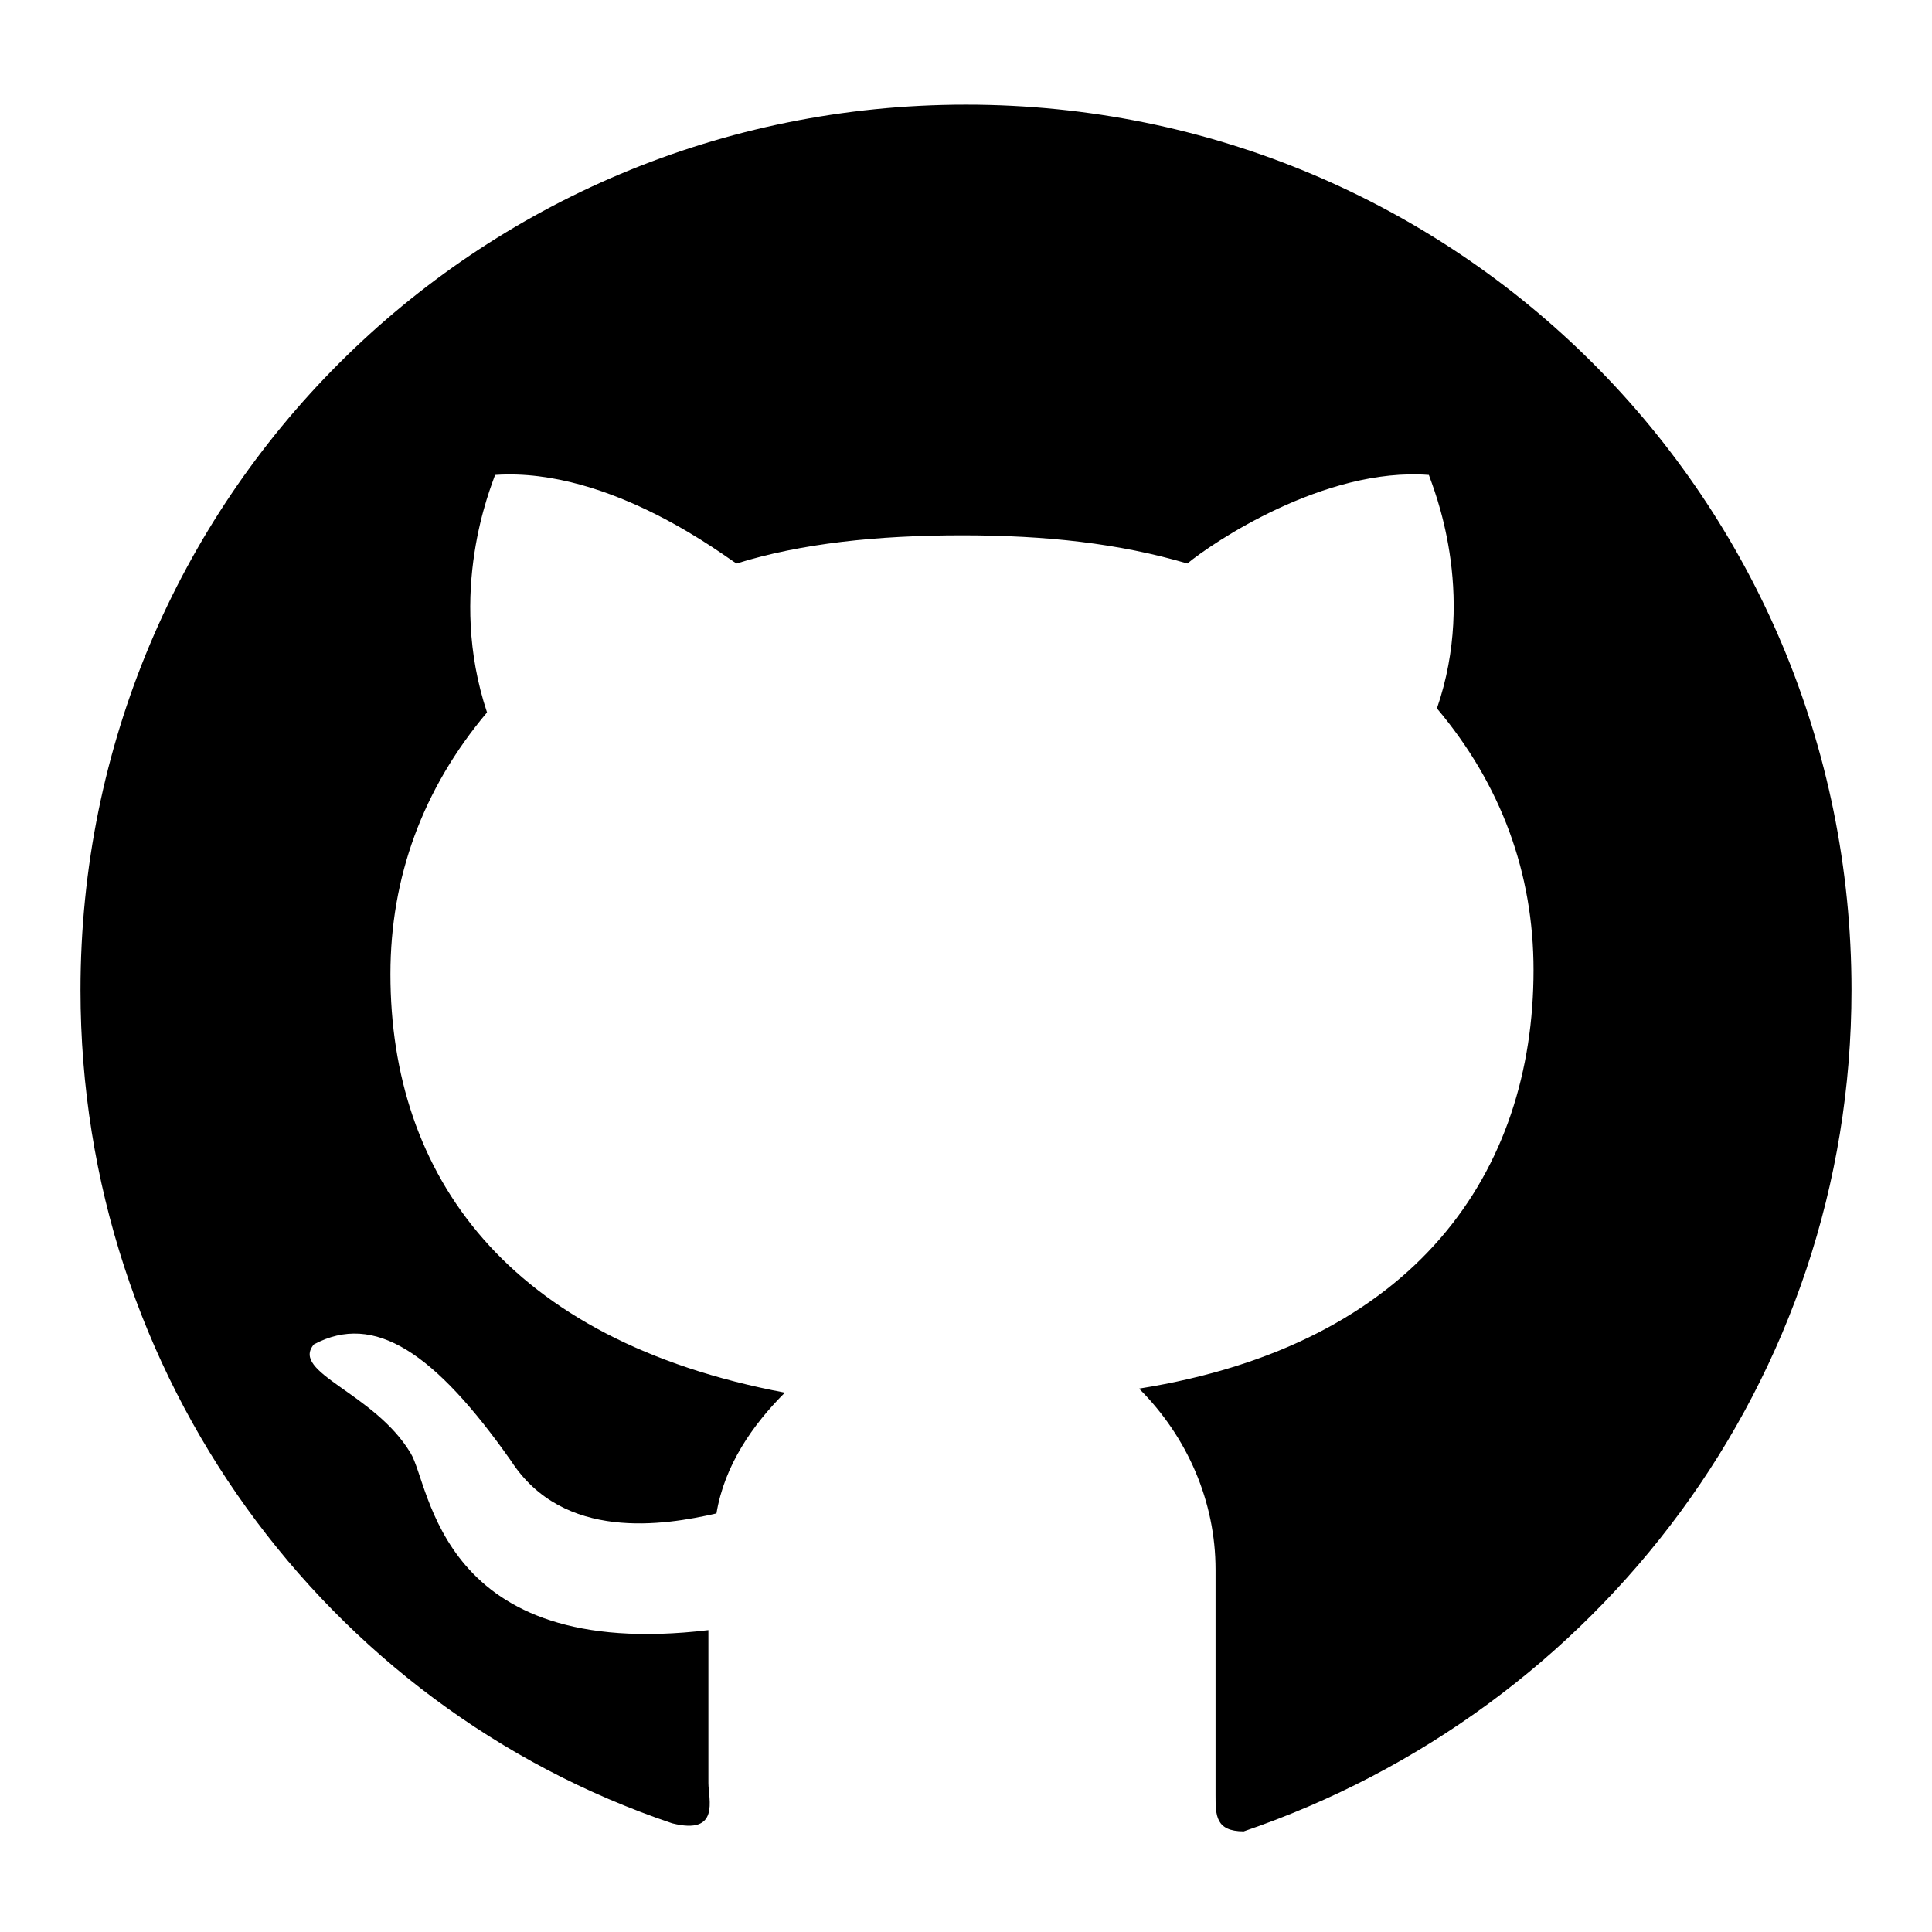 <?xml version="1.0" standalone="no"?><!DOCTYPE svg PUBLIC "-//W3C//DTD SVG 1.1//EN" "http://www.w3.org/Graphics/SVG/1.1/DTD/svg11.dtd"><svg t="1495978719616" class="icon" style="" viewBox="0 0 1024 1024" version="1.1" xmlns="http://www.w3.org/2000/svg" p-id="4912" xmlns:xlink="http://www.w3.org/1999/xlink" width="64" height="64"><defs><style type="text/css"></style></defs><path d="M42.667 524.8c0 204.8 130.133 379.733 313.6 441.6 25.6 6.4 19.2-12.8 19.2-21.333v-81.067c-142.933 17.067-147.2-76.8-157.867-93.867-19.2-32-64-42.667-51.2-57.6 32-17.067 64 4.267 104.533 61.867 27.733 42.667 81.067 34.133 108.8 27.733 4.267-25.6 19.2-46.933 36.267-64-147.2-27.733-209.067-115.2-209.067-221.867 0-51.2 17.067-98.133 51.2-138.667-21.333-64 2.133-119.467 4.267-125.867 61.867-4.267 123.733 44.8 128 46.933 34.133-10.667 74.667-14.933 119.467-14.933s83.2 4.267 119.467 14.933c12.8-10.667 72.533-51.2 128-46.933 2.133 6.4 25.6 61.867 4.267 123.733 34.133 40.533 51.2 87.467 51.2 138.667 0 106.667-61.867 198.4-209.067 221.867 25.6 25.6 40.533 59.733 40.533 96v119.467c0 10.667 0 19.2 14.933 19.2 187.733-64 322.133-238.933 322.133-445.867 0-260.267-209.067-469.333-469.333-469.333s-469.333 209.067-469.333 469.333z" p-id="4913"></path></svg>
